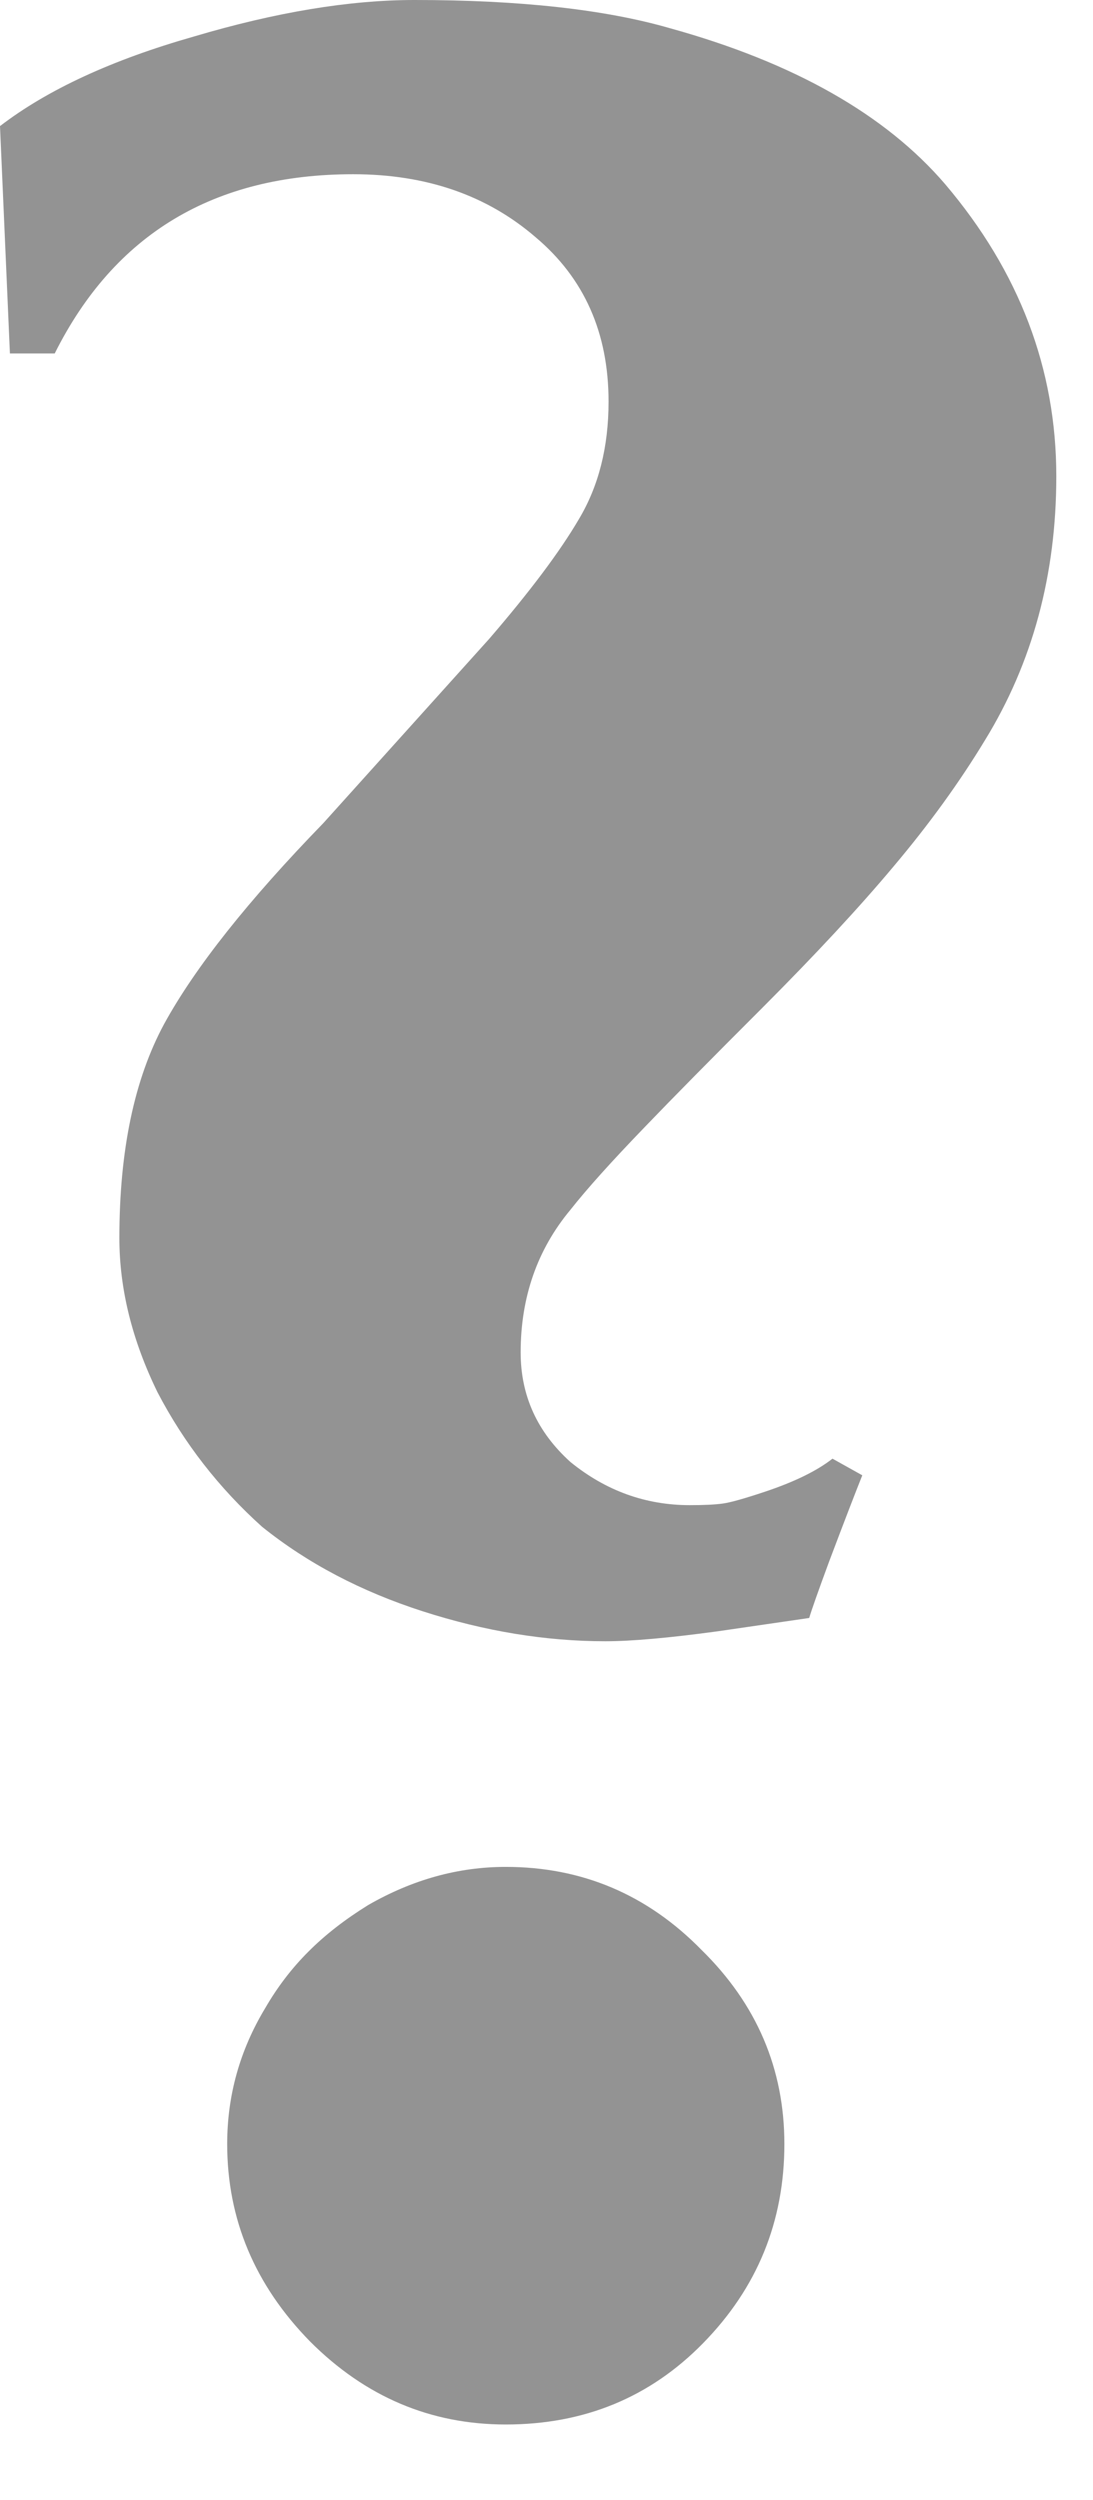 <svg width="14" height="32" viewBox="0 0 14 32" fill="none" xmlns="http://www.w3.org/2000/svg">
<path d="M2.91 27.442C2.91 26.819 3.073 26.239 3.398 25.701C3.554 25.432 3.738 25.191 3.951 24.979C4.163 24.766 4.418 24.568 4.715 24.384C5.282 24.058 5.869 23.895 6.478 23.895C7.455 23.895 8.291 24.249 8.985 24.957C9.693 25.651 10.047 26.48 10.047 27.442C10.047 28.434 9.7 29.283 9.006 29.991C8.326 30.685 7.484 31.032 6.478 31.032C5.515 31.032 4.68 30.678 3.972 29.97C3.264 29.248 2.91 28.405 2.91 27.442ZM11.045 18.883C10.96 19.095 10.818 19.463 10.62 19.987C10.479 20.369 10.394 20.61 10.365 20.709L9.197 20.879C8.574 20.964 8.093 21.007 7.753 21.007C6.988 21.007 6.209 20.879 5.416 20.624C4.623 20.369 3.937 20.008 3.356 19.541C2.804 19.045 2.358 18.472 2.018 17.821C1.692 17.155 1.529 16.497 1.529 15.845C1.529 14.727 1.72 13.813 2.103 13.105C2.499 12.383 3.179 11.526 4.142 10.535L6.266 8.177C6.79 7.569 7.172 7.059 7.413 6.648C7.668 6.223 7.795 5.721 7.795 5.14C7.795 4.262 7.484 3.561 6.861 3.037C6.238 2.499 5.459 2.23 4.524 2.23C2.74 2.23 1.466 2.995 0.701 4.524H0.127L0 1.614C0.609 1.147 1.437 0.765 2.485 0.467C3.533 0.156 4.475 0 5.31 0C6.655 0 7.746 0.12 8.581 0.361C10.167 0.8 11.342 1.466 12.107 2.358C13.056 3.476 13.53 4.722 13.53 6.096C13.53 7.356 13.226 8.482 12.617 9.473C12.291 10.011 11.902 10.549 11.448 11.087C11.009 11.611 10.45 12.213 9.771 12.893C9.105 13.558 8.602 14.068 8.262 14.422C7.838 14.861 7.519 15.215 7.307 15.484C6.882 15.994 6.669 16.603 6.669 17.311C6.669 17.863 6.882 18.33 7.307 18.713C7.76 19.081 8.27 19.265 8.836 19.265C9.02 19.265 9.162 19.258 9.261 19.244C9.36 19.23 9.537 19.18 9.792 19.095C10.174 18.968 10.464 18.826 10.663 18.67L11.045 18.883Z" fill="#939393"/>
</svg>
